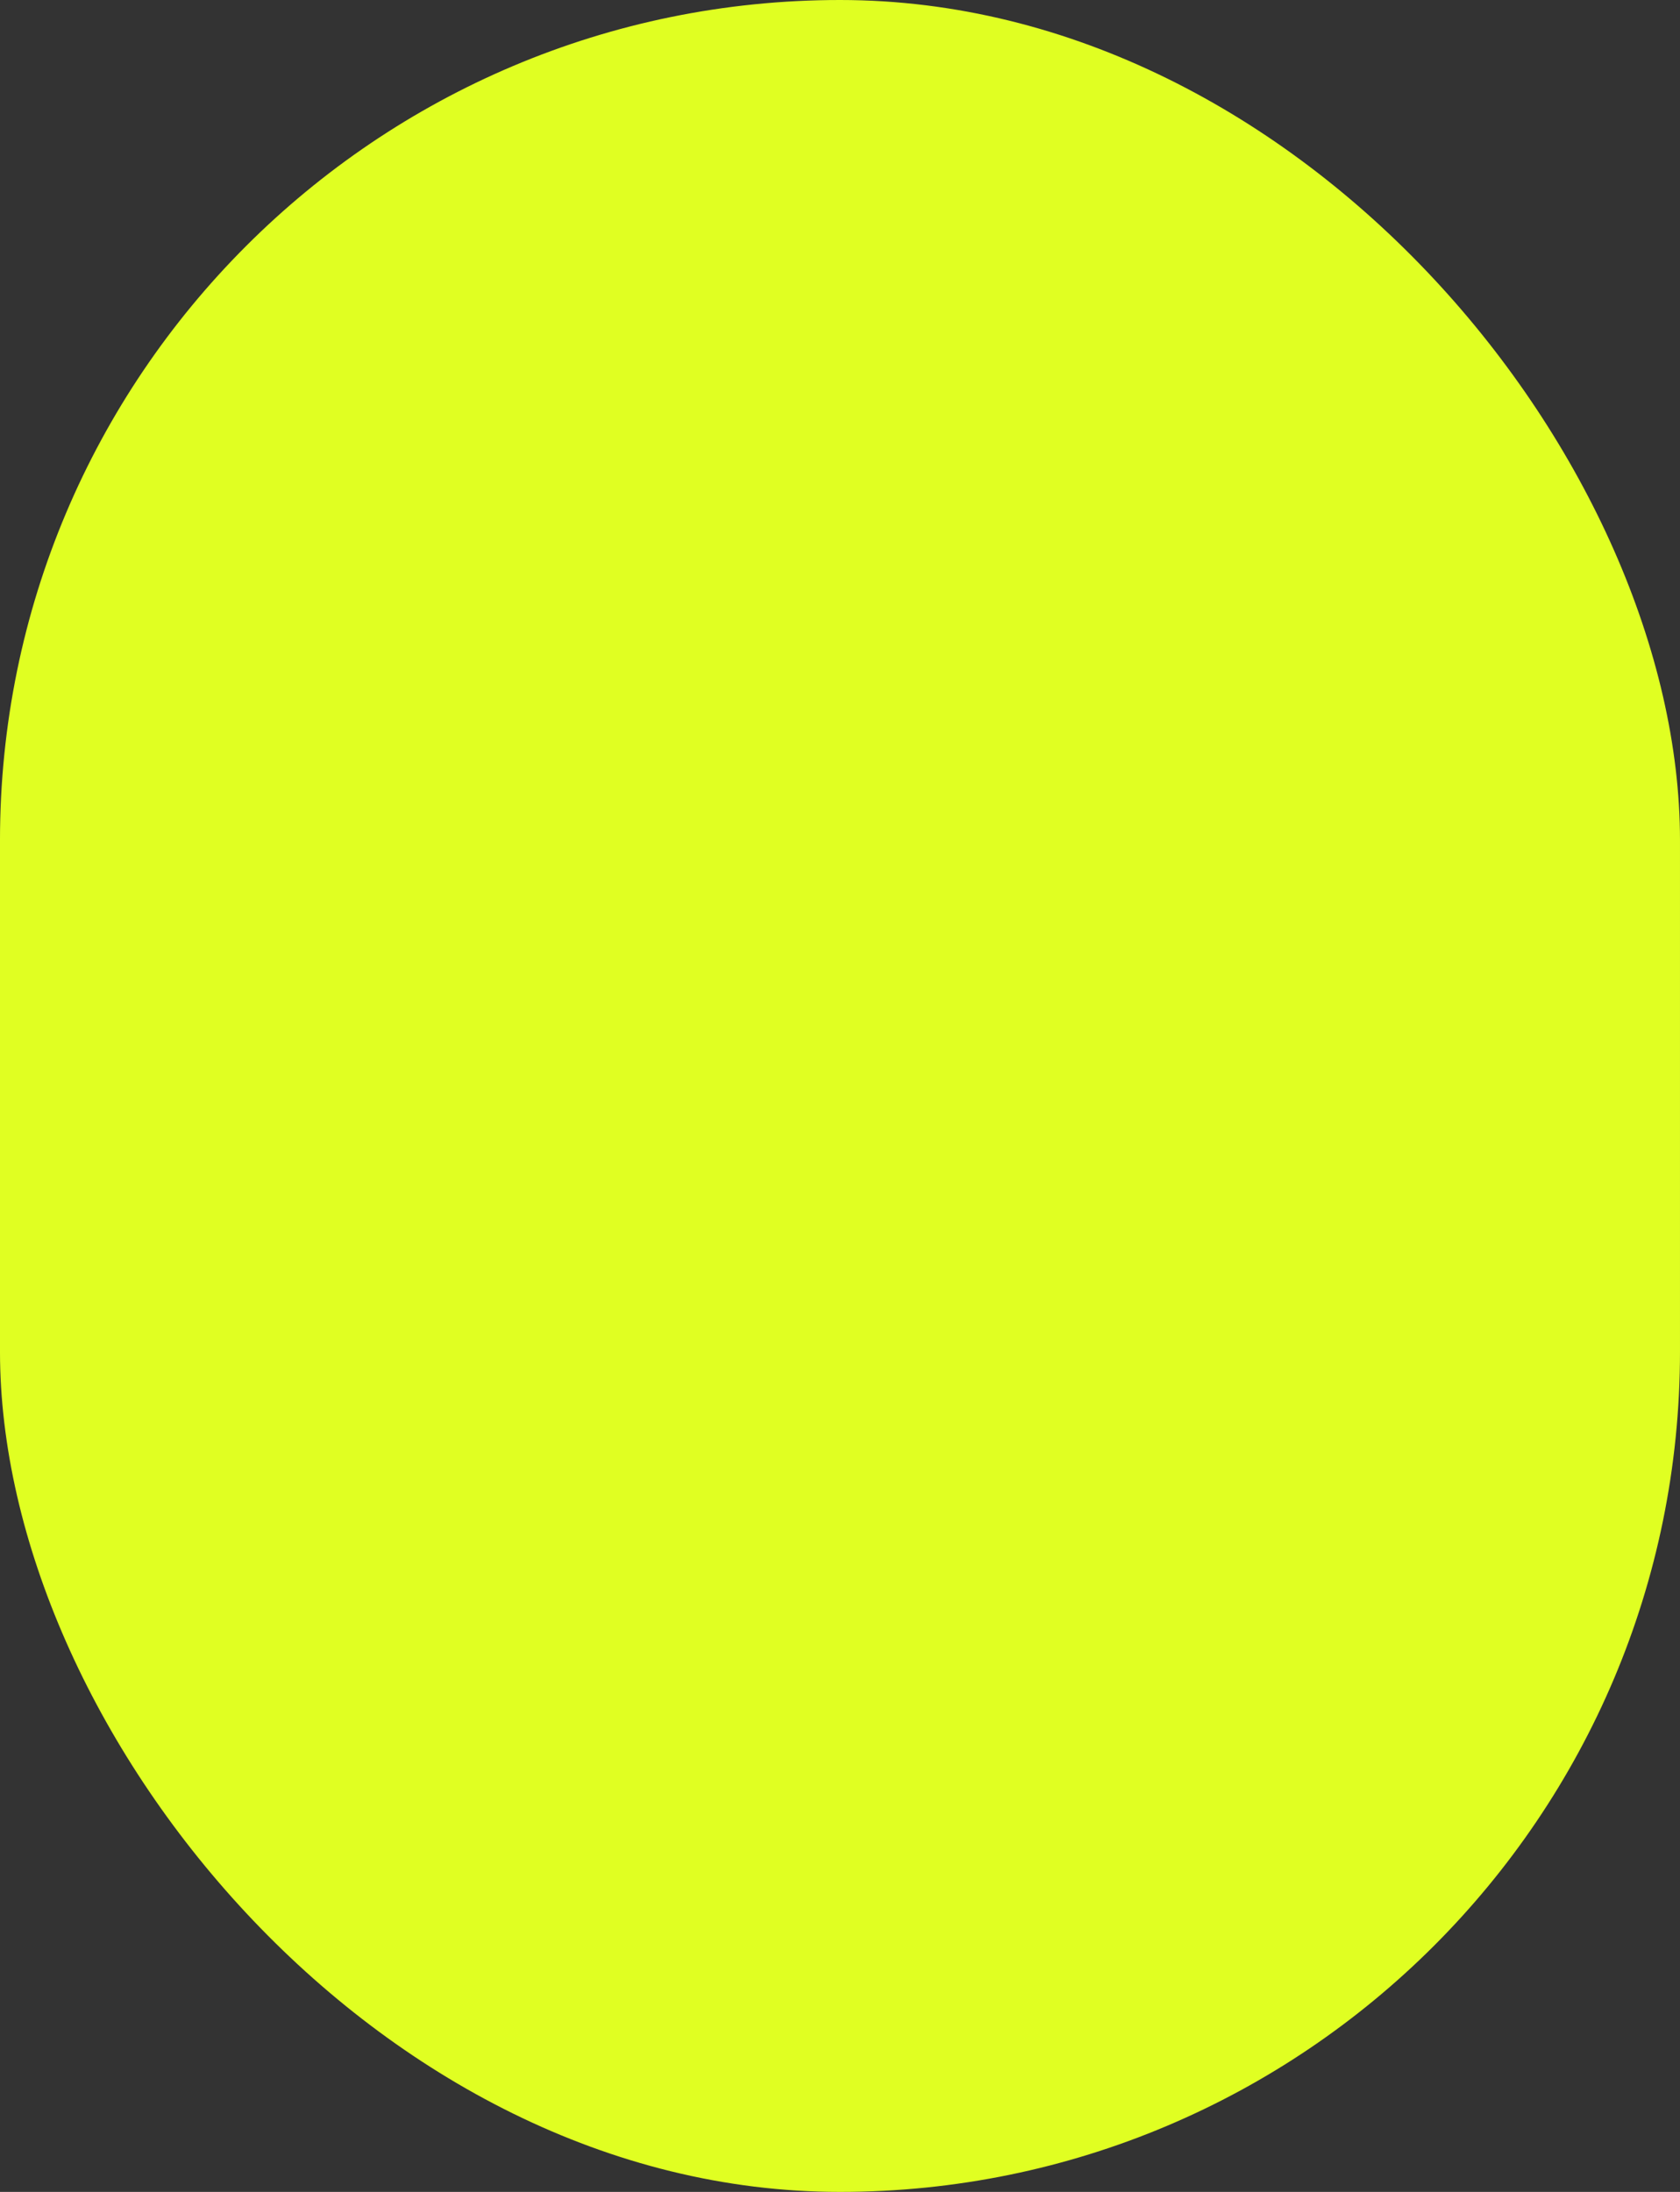 <svg width="184" height="240" viewBox="0 0 184 240" fill="none" xmlns="http://www.w3.org/2000/svg">
<rect x="0" y="0" width="184" height="240" fill="#333333" stroke="none"/>
<rect x="-0.001" width="184" height="240" rx="92" fill="#E0FF22"/>
</svg>
